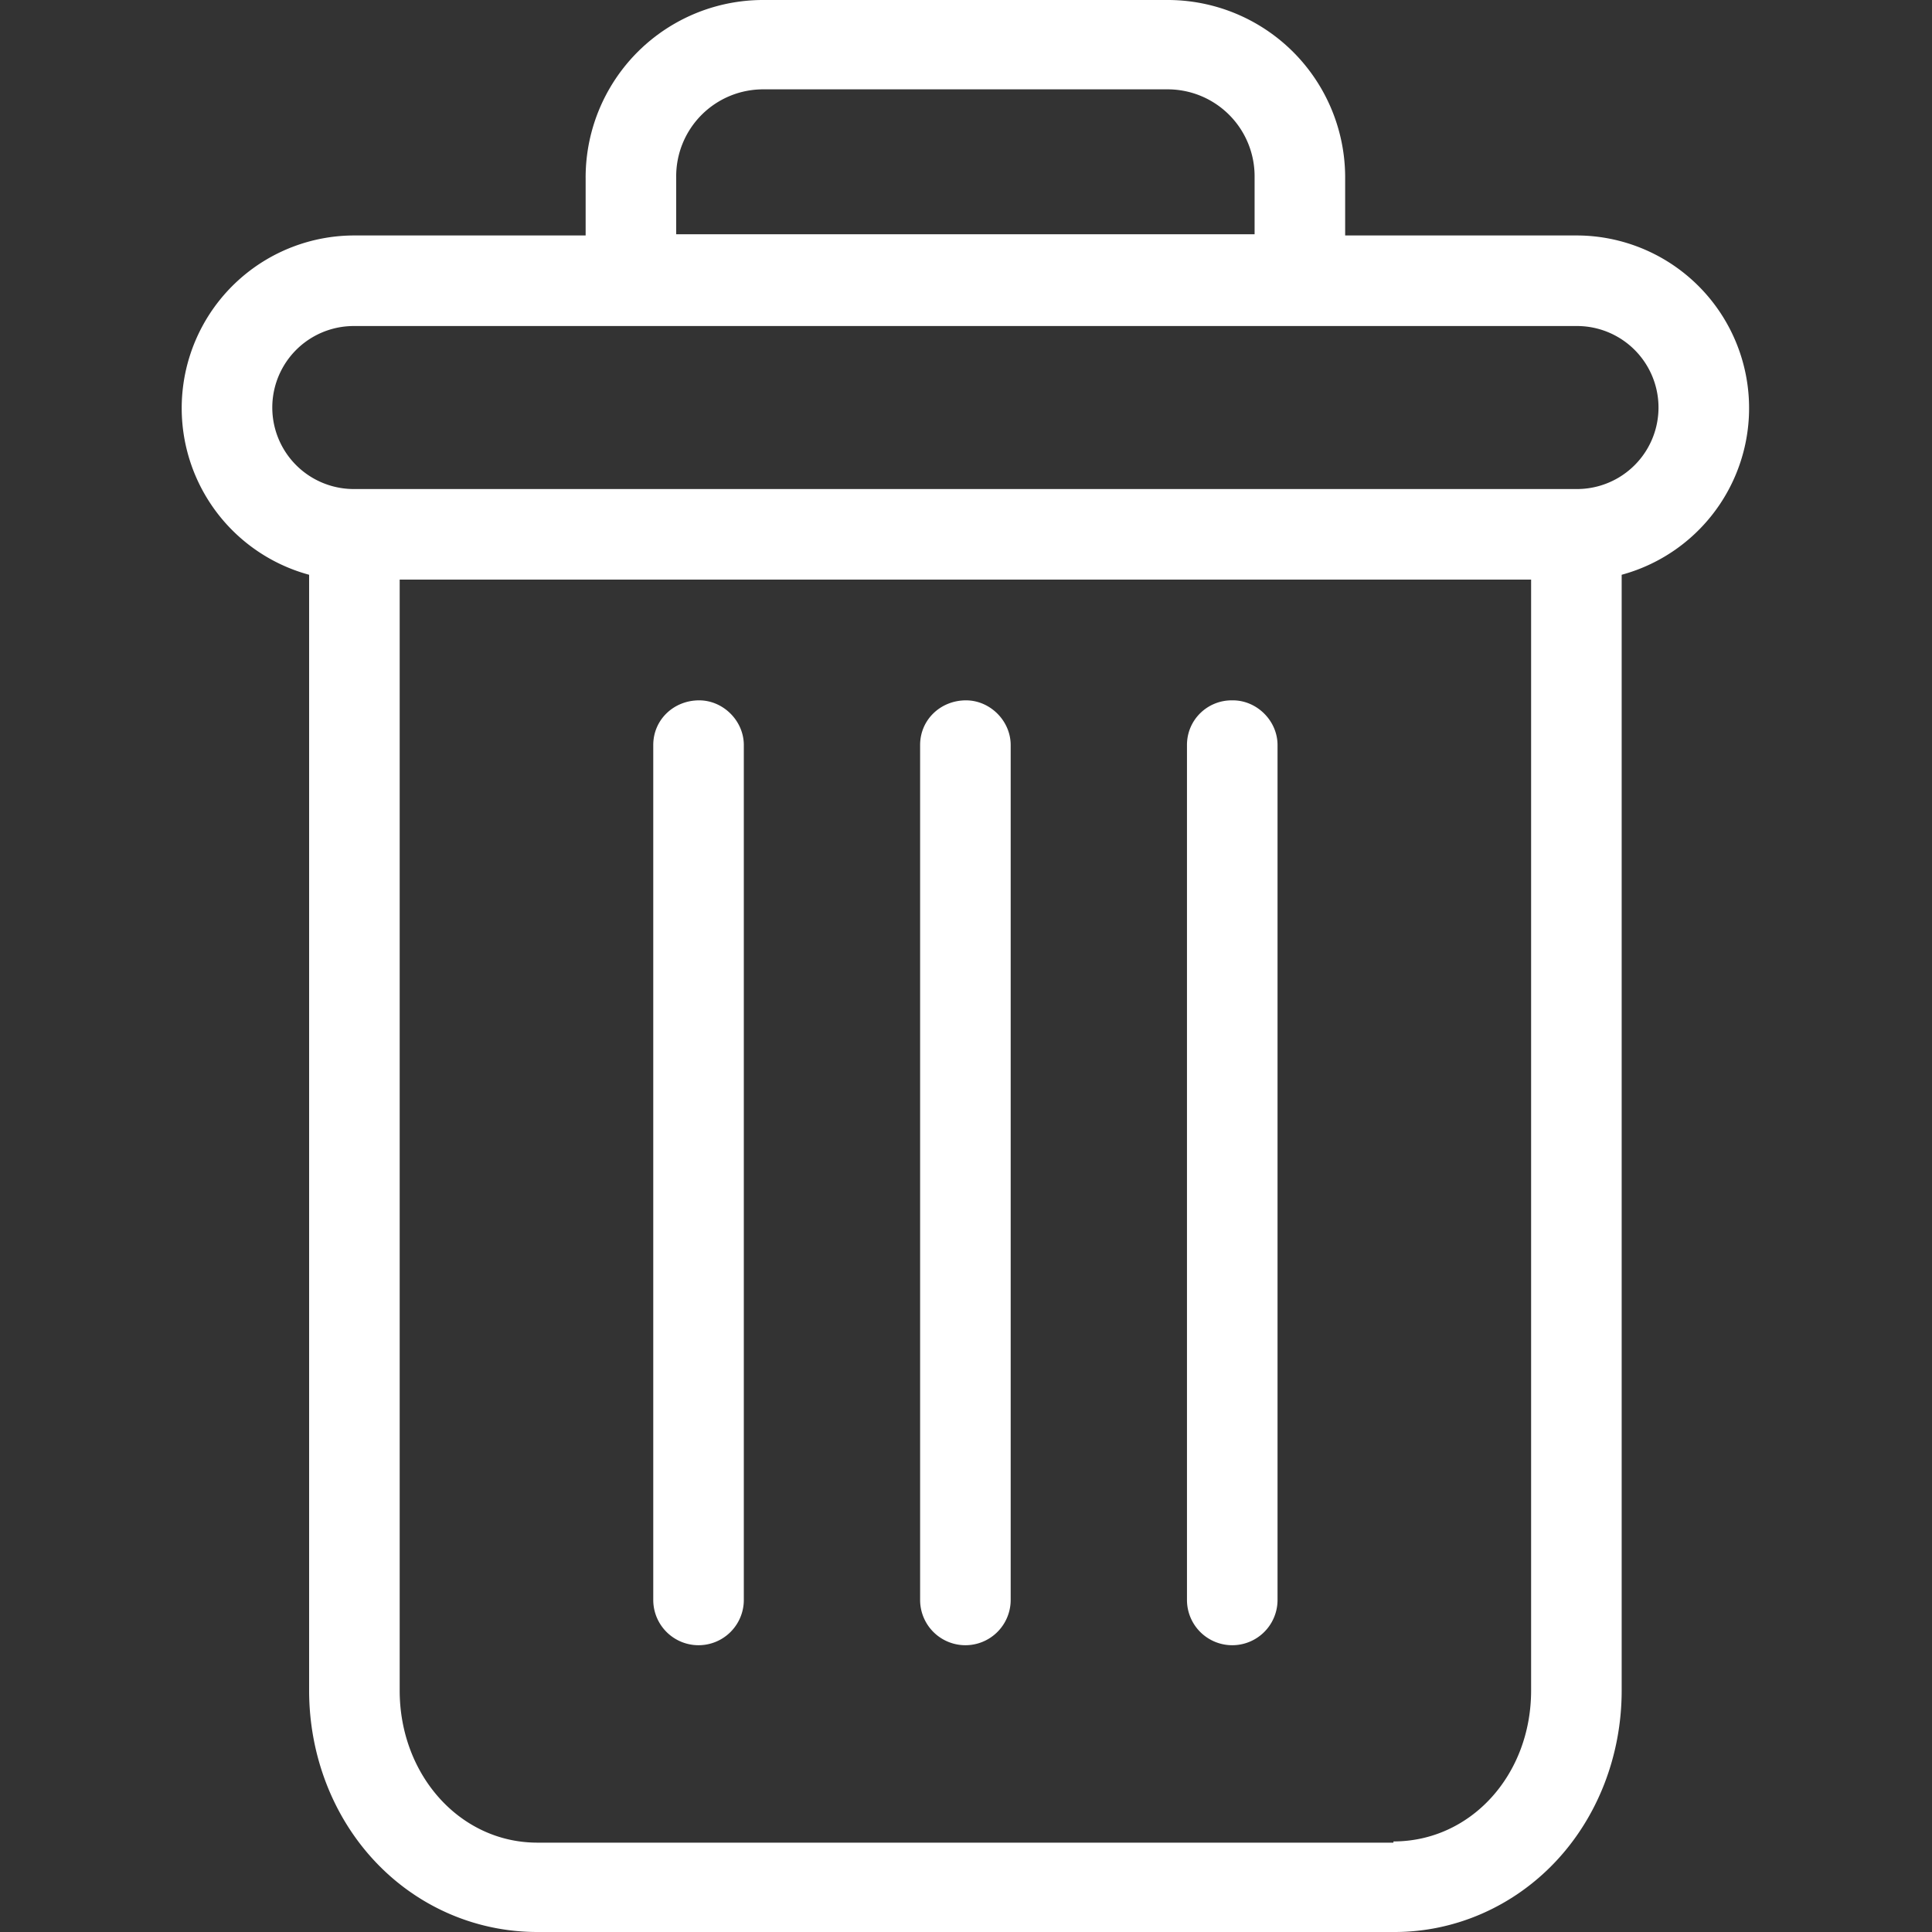 <svg width="16" height="16" fill="none" xmlns="http://www.w3.org/2000/svg">
  <rect width="100%" height="100%" fill="#333333" stroke="none"/>
  <g clip-path="url(#a)" fill="#fff">
    <path d="M10.2 5.8c-.2 0-.37.16-.37.37v7.08a.37.37 0 0 0 .75 0V6.17c0-.2-.17-.37-.37-.37ZM5.79 5.8c-.21 0-.38.16-.38.37v7.08a.37.37 0 0 0 .75 0V6.17c0-.2-.17-.37-.37-.37Z"/>
    <path d="M2.56 4.76V14c0 .54.2 1.05.55 1.42.35.37.83.58 1.34.58h7.1c.5 0 .98-.21 1.33-.58.35-.37.55-.88.55-1.42V4.76a1.43 1.43 0 0 0-.37-2.81h-1.92v-.47A1.47 1.47 0 0 0 9.66 0H6.33a1.47 1.47 0 0 0-1.48 1.48v.47H2.93a1.43 1.43 0 0 0-.37 2.81Zm8.98 10.5H4.45c-.64 0-1.14-.56-1.14-1.26V4.8h9.37V14c0 .7-.5 1.25-1.14 1.25ZM5.6 1.47a.72.72 0 0 1 .73-.73h3.33a.72.72 0 0 1 .73.73v.47H5.6v-.47ZM2.93 2.7h10.13a.67.67 0 1 1 0 1.35H2.93a.67.67 0 1 1 0-1.35Z"/>
    <path d="M8 5.8c-.21 0-.38.16-.38.37v7.08a.37.37 0 1 0 .75 0V6.17c0-.2-.17-.37-.37-.37Z"/>
  </g>
  <defs>
    <clipPath id="a">
      <path fill="#fff" d="M0 0h16v16H0z"/>
    </clipPath>
  </defs>
</svg>